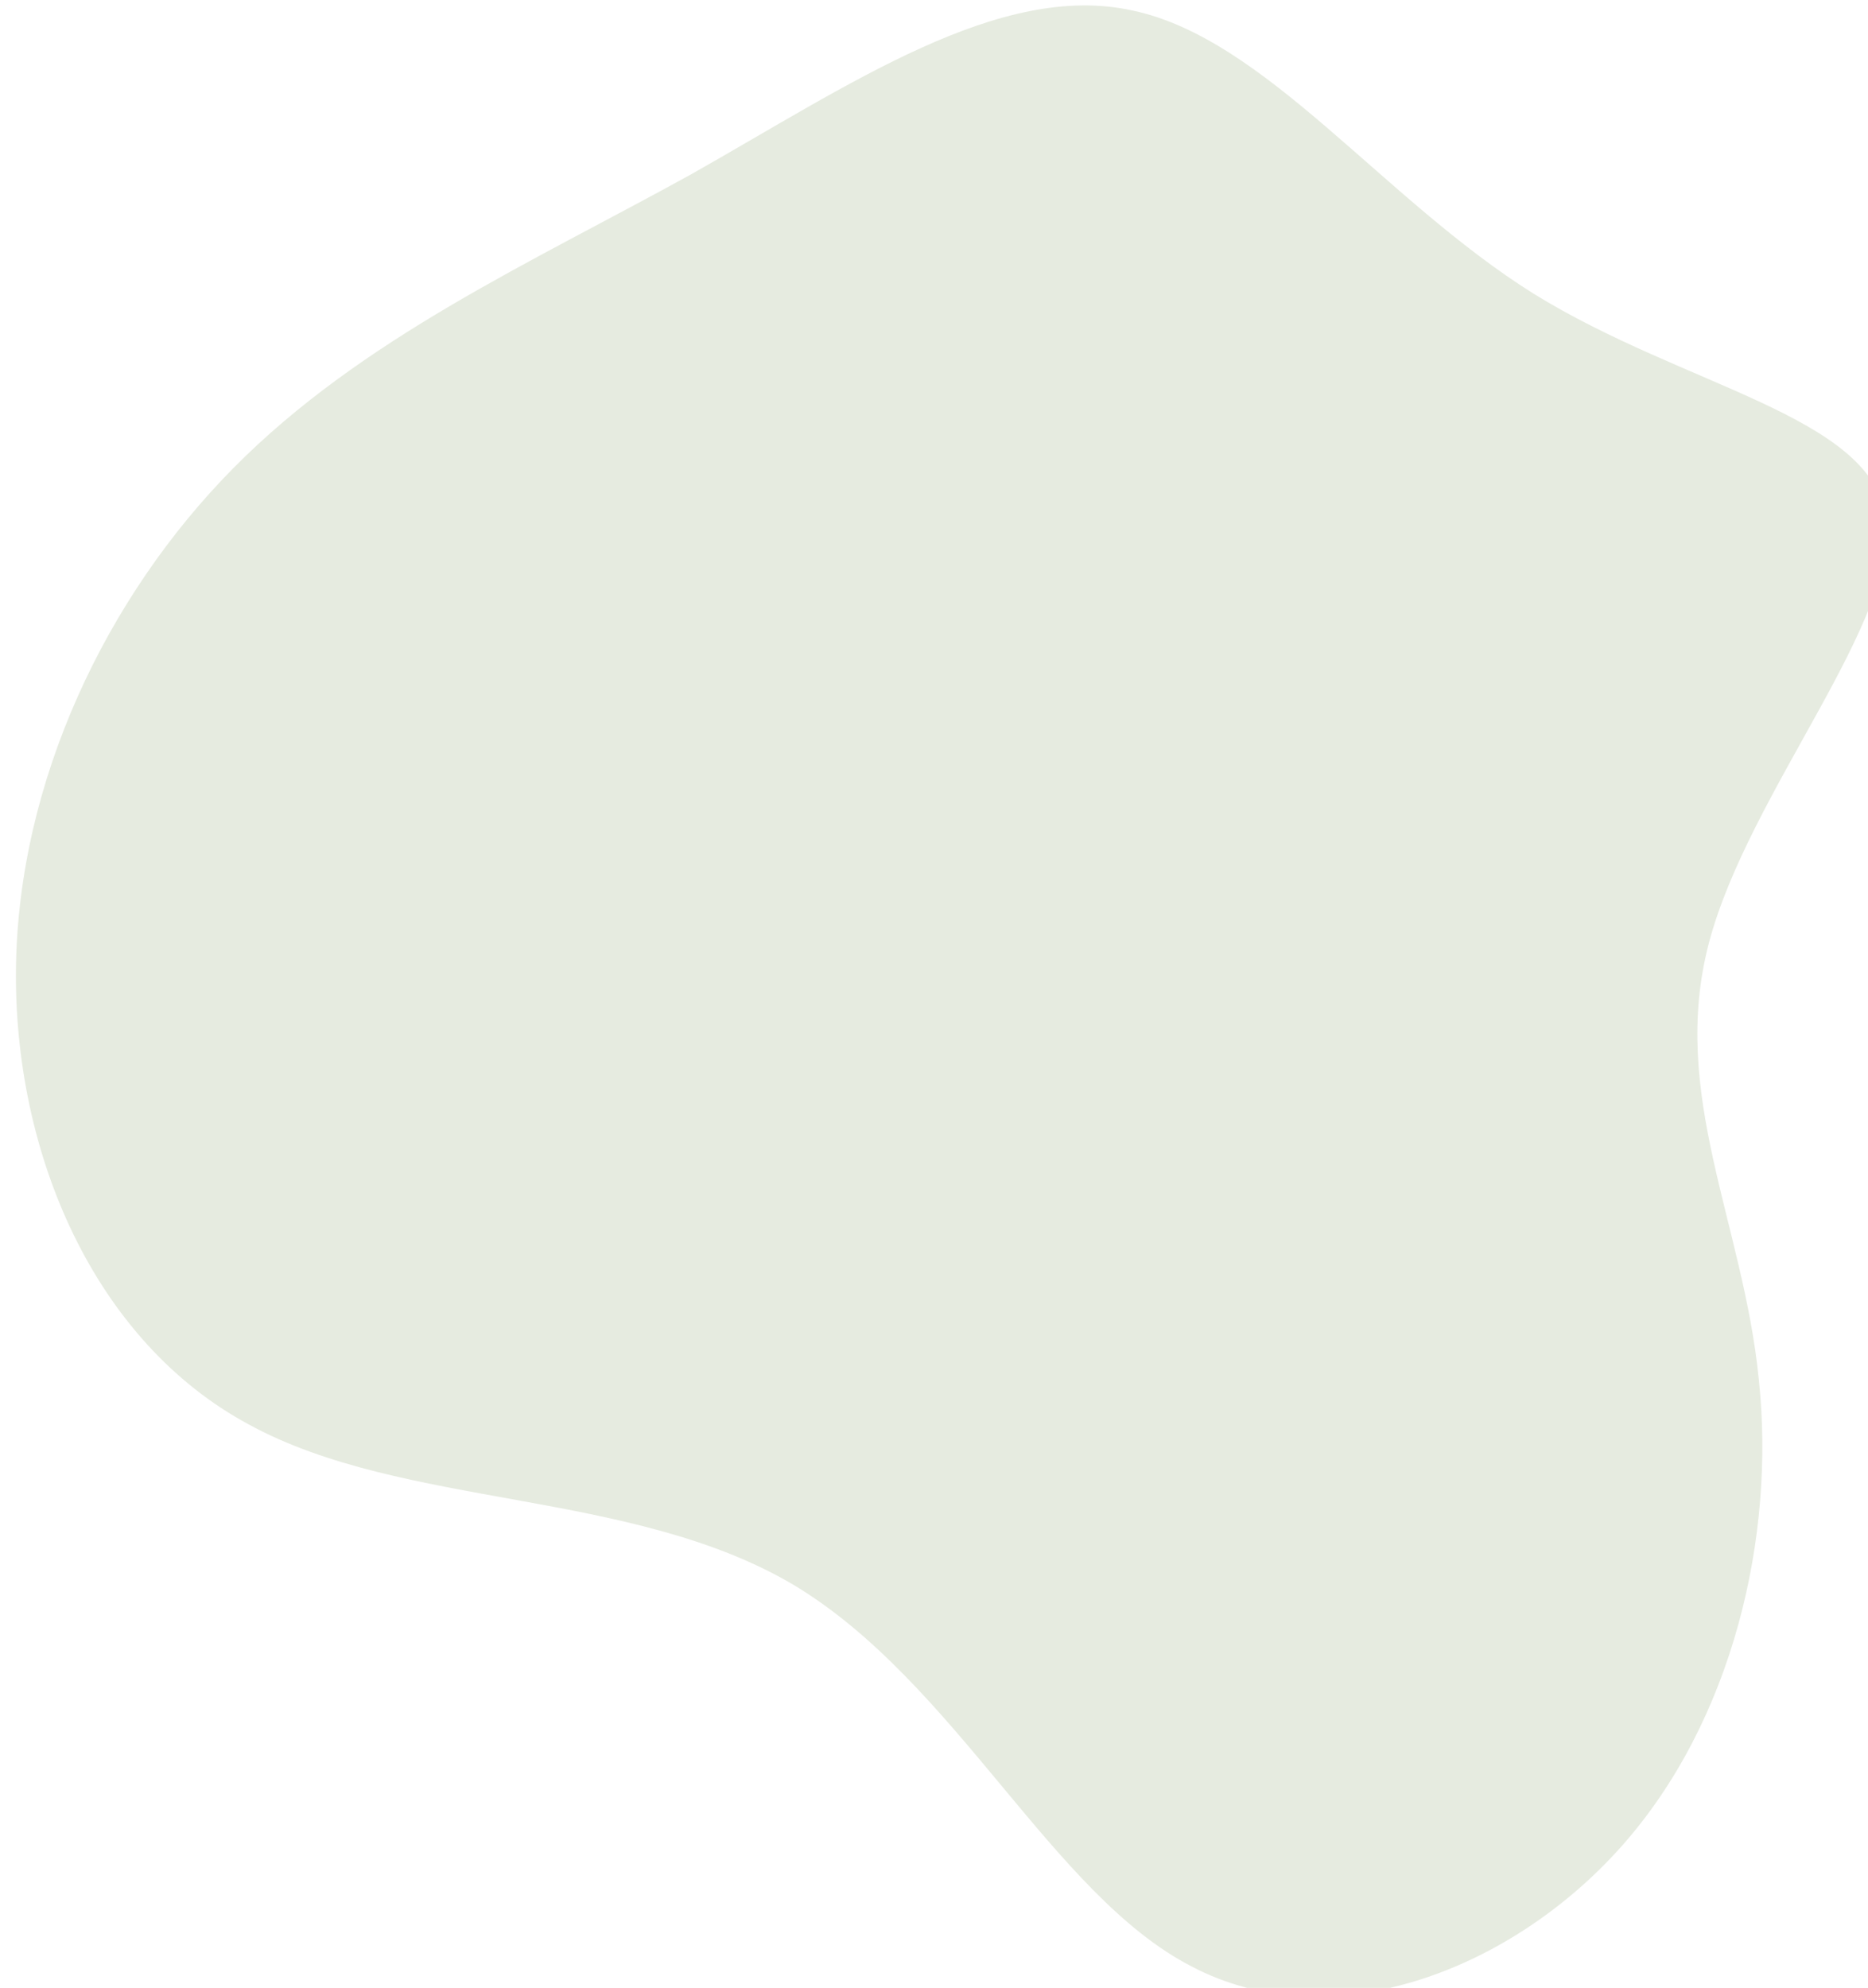 <?xml version="1.0" encoding="UTF-8" standalone="no"?>
<!-- Created with Inkscape (http://www.inkscape.org/) -->

<svg
   width="122.127mm"
   height="129.934mm"
   viewBox="0 0 122.127 129.934"
   version="1.1"
   id="svg5"
   xml:space="preserve"
   inkscape:version="1.2.2 (732a01da63, 2022-12-09)"
   sodipodi:docname="blob3.svg"
   xmlns:inkscape="http://www.inkscape.org/namespaces/inkscape"
   xmlns:sodipodi="http://sodipodi.sourceforge.net/DTD/sodipodi-0.dtd"
   xmlns="http://www.w3.org/2000/svg"
   xmlns:svg="http://www.w3.org/2000/svg"><sodipodi:namedview
     id="namedview7"
     pagecolor="#ffffff"
     bordercolor="#000000"
     borderopacity="0.25"
     inkscape:showpageshadow="2"
     inkscape:pageopacity="0.0"
     inkscape:pagecheckerboard="0"
     inkscape:deskcolor="#d1d1d1"
     inkscape:document-units="mm"
     showgrid="false"
     inkscape:zoom="0.69418085"
     inkscape:cx="137.57222"
     inkscape:cy="191.59272"
     inkscape:window-width="1366"
     inkscape:window-height="705"
     inkscape:window-x="-8"
     inkscape:window-y="-8"
     inkscape:window-maximized="1"
     inkscape:current-layer="g1819" /><defs
     id="defs2"><clipPath
       clipPathUnits="userSpaceOnUse"
       id="clipPath1556"><g
         id="g1756">
	<g
   id="g1574">
		<g
   id="g1572">
			
				<path
   style="fill:none;stroke:#000000;stroke-width:3.285;stroke-linecap:round;stroke-linejoin:round;stroke-miterlimit:10"
   d="m 113.328,592.197 c 12.478,-13.046 30.059,-21.171 49.537,-21.171 37.853,0 68.538,30.975 68.538,68.829 0,0.192 0.002,-0.192 0,0 0.002,0.193 0,-0.194 0,0 0,37.853 -30.685,68.831 -68.538,68.831 -18.12,0 -34.599,-7.032 -46.854,-18.516"
   id="path1558" />
			
				<path
   style="fill:none;stroke:#000000;stroke-width:3.285;stroke-linecap:round;stroke-linejoin:round;stroke-miterlimit:10"
   d="m 205.69,606.985 c 7.163,9.17 11.434,20.712 11.434,33.211 0,0.151 0.001,-0.15 0,0 0.001,0.151 0,-0.152 0,0 0,18.473 -9.33,34.854 -23.535,44.58"
   id="path1560" />
			
				<path
   style="fill:none;stroke:#000000;stroke-width:3.285;stroke-linecap:round;stroke-linejoin:round;stroke-miterlimit:10"
   d="m 167.909,678.609 c 8.677,8.14 15.043,14.112 15.043,14.112"
   id="path1562" />
			
				<path
   style="fill:none;stroke:#000000;stroke-width:3.285;stroke-linecap:round;stroke-linejoin:round;stroke-miterlimit:10"
   d="m 130.696,598.894 c 0,0 34.057,31.949 51.989,48.77"
   id="path1564" />
			
				<line
   style="fill:none;stroke:#000000;stroke-width:3.285;stroke-linecap:round;stroke-linejoin:round;stroke-miterlimit:10"
   x1="202.766"
   y1="632.695"
   x2="140.021"
   y2="691.555"
   id="line1566" />
			
				<path
   style="fill:none;stroke:#000000;stroke-width:3.285;stroke-linecap:round;stroke-linejoin:round;stroke-miterlimit:10"
   d="m 195.266,601.267 c -7.169,6.725 -18.404,17.265 -28.877,27.089"
   id="path1568" />
			
				<path
   style="fill:none;stroke:#000000;stroke-width:3.285;stroke-linecap:round;stroke-linejoin:round;stroke-miterlimit:10"
   d="m 122.428,647.11 c -0.204,0.243 0.207,-0.241 0,0 -40.393,47.217 47.217,40.393 0,0 -47.217,-40.393 -40.393,47.217 0,0 0.205,-0.24 -0.207,0.238 0,0 v 0 c 0.204,-0.243 -0.206,0.242 0,0 40.394,-47.217 -47.217,-40.393 0,0 47.217,40.393 40.394,-47.217 0,0 -0.205,0.24 0.207,-0.238 0,0 z"
   id="path1570" />
		</g>
	</g>
	<g
   id="g1588">
		<g
   id="g1586">
			
				<path
   style="fill:none;stroke:#000000;stroke-width:3.396;stroke-linecap:round;stroke-linejoin:round;stroke-miterlimit:10"
   d="m 820.899,398.07 c 0.003,0.198 0.004,0.395 0.004,0.593 0,0 1.832,34.593 -40.426,38.755 l -4.234,-0.076 c -9.332,-1.01 -16.474,-3.521 -21.939,-6.808"
   id="path1576" />
			
				<path
   style="fill:none;stroke:#000000;stroke-width:3.396;stroke-linecap:round;stroke-linejoin:round;stroke-miterlimit:10"
   d="m 686.117,400.918 c 0.454,7.747 4.685,32.983 40.387,36.5 l 4.234,-0.076 c 41.498,-4.49 39.688,-38.679 39.688,-38.679 0,-14.402 -7.845,-29.463 -16.935,-42.487 -9.09,13.024 -16.935,28.085 -16.935,42.487 0,0 -0.325,6.132 2.453,13.544"
   id="path1578" />
			<g
   id="g1584">
				
					<path
   style="fill:none;stroke:#000000;stroke-width:3.396;stroke-linecap:round;stroke-linejoin:round;stroke-miterlimit:10"
   d="m 771.813,435.788 c 32.248,-8.041 30.446,-37.124 30.446,-37.124 0,-30.941 -34.109,-64.927 -45.261,-75.212"
   id="path1580" />
				
					<path
   style="fill:none;stroke:#000000;stroke-width:3.396;stroke-linecap:round;stroke-linejoin:round;stroke-miterlimit:10"
   d="m 749.946,323.533 c -11.242,10.381 -45.173,44.27 -45.173,75.13 0,0 -1.901,30.684 33.15,37.732"
   id="path1582" />
			</g>
		</g>
	</g>
	<g
   id="g1594">
		
			<path
   style="fill:none;stroke:#000000;stroke-width:2.685;stroke-linecap:round;stroke-linejoin:round;stroke-miterlimit:10"
   d="m 384.2,633.818 c 1.065,-13.888 15.156,-23.32 22.505,-34.037 7.582,-11.057 11.494,-27.516 23.577,-33.323 11.713,-5.629 26.855,1.429 40.743,2.494 13.888,1.065 29.93,-3.601 40.647,3.748 11.057,7.582 12.414,24.444 18.22,36.528 5.629,11.712 18.116,23.182 17.051,37.071 -1.065,13.888 -15.156,23.32 -22.505,34.037 -7.581,11.057 -11.494,27.516 -23.577,33.323 -11.713,5.629 -26.855,-1.429 -40.743,-2.494 -13.888,-1.065 -29.93,3.601 -40.647,-3.748 -11.057,-7.581 -12.413,-24.444 -18.22,-36.528 -5.628,-11.712 -18.116,-23.182 -17.051,-37.071 z"
   id="path1590" />
		
			<path
   style="fill:none;stroke:#000000;stroke-width:2.685;stroke-linecap:round;stroke-linejoin:round;stroke-miterlimit:10"
   d="m 393.295,618.878 c 3.595,-12.267 18.736,-17.632 27.37,-25.858 8.907,-8.487 15.153,-23.239 27.105,-26.156 11.585,-2.828 23.82,7.203 36.087,10.798 12.267,3.595 27.981,1.754 36.207,10.388 8.487,8.907 5.783,24.697 8.701,36.649 2.828,11.585 12.679,24.273 9.085,36.54 -3.595,12.267 -18.736,17.632 -27.37,25.858 -8.907,8.487 -15.154,23.239 -27.105,26.156 -11.585,2.828 -23.82,-7.203 -36.087,-10.798 -12.267,-3.595 -27.981,-1.754 -36.207,-10.388 -8.487,-8.907 -5.783,-24.697 -8.701,-36.649 -2.829,-11.584 -12.68,-24.273 -9.085,-36.54 z"
   id="path1592" />
	</g>
	<g
   id="g1618">
		<g
   id="g1616">
			<g
   id="g1598">
				
					<path
   style="fill:none;stroke:#000000;stroke-width:3.128;stroke-linecap:round;stroke-linejoin:round;stroke-miterlimit:10"
   d="m 1009.433,595.466 c 0,0 -5.496,38.085 34.069,50.391 3.321,-41.302 -34.069,-50.391 -34.069,-50.391 z"
   id="path1596" />
			</g>
			<g
   id="g1602">
				
					<path
   style="fill:none;stroke:#000000;stroke-width:3.128;stroke-linecap:round;stroke-linejoin:round;stroke-miterlimit:10"
   d="m 1076.67,705.271 v 0 c 0,0 30.552,-13.907 34.878,-55.891 v 0 c 4.326,-41.984 -22.747,-61.829 -22.747,-61.829 v 0 c 0,0 -30.552,13.907 -34.878,55.891 v 0 c -0.606,5.883 -0.596,11.331 -0.13,16.351"
   id="path1600" />
			</g>
			<g
   id="g1606">
				
					<path
   style="fill:none;stroke:#000000;stroke-width:3.128;stroke-linecap:round;stroke-linejoin:round;stroke-miterlimit:10"
   d="m 1085.592,699.717 c 0,0 -7.059,-32.817 -47.15,-46.013 v 0 c -40.091,-13.196 -65.261,9.013 -65.261,9.013 v 0 c 0,0 7.059,32.817 47.15,46.013 v 0 c 40.09,13.196 65.261,-9.013 65.261,-9.013 z"
   id="path1604" />
			</g>
			
				<line
   style="fill:none;stroke:#000000;stroke-width:3.128;stroke-linecap:round;stroke-linejoin:round;stroke-miterlimit:10"
   x1="1084.598"
   y1="699.074"
   x2="1083.77"
   y2="631.213"
   id="line1608" />
			
				<line
   style="fill:none;stroke:#000000;stroke-width:3.128;stroke-linecap:round;stroke-linejoin:round;stroke-miterlimit:10"
   x1="1082.942"
   y1="698.247"
   x2="1014.253"
   y2="677.557"
   id="line1610" />
			
				<path
   style="fill:none;stroke:#000000;stroke-width:3.128;stroke-linecap:round;stroke-linejoin:round;stroke-miterlimit:10"
   d="m 967.426,653.156 c -0.77,-4.257 -1.172,-8.643 -1.172,-13.122 0,-21.717 9.452,-41.227 24.467,-54.639"
   id="path1612" />
			
				<path
   style="fill:none;stroke:#000000;stroke-width:3.128;stroke-linecap:round;stroke-linejoin:round;stroke-miterlimit:10"
   d="m 1003.422,576.278 c 10.648,-6.037 22.958,-9.484 36.073,-9.484 15.25,0 29.412,4.661 41.138,12.636"
   id="path1614" />
		</g>
	</g>
	<g
   id="g1636">
		<g
   id="g1634">
			
				<path
   style="fill:none;stroke:#000000;stroke-width:2.737;stroke-linecap:round;stroke-linejoin:round;stroke-miterlimit:10"
   d="m 152.204,200.65 c -2.54,0.38 -5.14,0.577 -7.786,0.577 -28.795,0 -52.137,-23.563 -52.137,-52.358 0,-0.146 -0.001,0.146 0,0 -0.001,-0.147 0,0.147 0,0 0,-28.795 23.342,-52.36 52.137,-52.36 28.795,0 52.138,23.343 52.138,52.138 0,0.146 -0.001,0.293 -0.002,0.439 v -0.439 c 0.001,0.147 0.002,0.294 0.002,0.442 0,18.483 -9.618,34.72 -24.122,43.979"
   id="path1620" />
			
				<line
   style="fill:none;stroke:#000000;stroke-width:2.737;stroke-linecap:round;stroke-linejoin:round;stroke-miterlimit:10"
   x1="145.925"
   y1="146.363"
   x2="170.556"
   y2="167.345"
   id="line1622" />
			
				<path
   style="fill:none;stroke:#000000;stroke-width:2.737;stroke-linecap:round;stroke-linejoin:round;stroke-miterlimit:10"
   d="m 150.573,125.335 c 0,0 8.842,6.928 19.983,17.379"
   id="path1624" />
			
				<line
   style="fill:none;stroke:#000000;stroke-width:2.737;stroke-linecap:round;stroke-linejoin:round;stroke-miterlimit:10"
   x1="195.187"
   y1="146.363"
   x2="170.556"
   y2="167.345"
   id="line1626" />
			
				<path
   style="fill:none;stroke:#000000;stroke-width:2.737;stroke-linecap:round;stroke-linejoin:round;stroke-miterlimit:10"
   d="m 190.539,125.335 c 0,0 -8.842,6.928 -19.983,17.379"
   id="path1628" />
			
				<path
   style="fill:none;stroke:#000000;stroke-width:2.737;stroke-linecap:round;stroke-linejoin:round;stroke-miterlimit:10"
   d="m 189.28,97.07 c 2.493,-0.369 5.044,-0.561 7.639,-0.561 28.795,0 52.138,23.343 52.138,52.138 0,0.146 -10e-4,0.293 -0.002,0.439 v -0.439 c 0.001,0.147 0.002,0.294 0.002,0.442 0,28.795 -23.343,52.138 -52.138,52.138 -28.795,0 -52.137,-23.563 -52.137,-52.358 0,-0.146 -0.001,0.146 0,0 -0.001,-0.147 0,0.147 0,0 0,-19.005 10.168,-35.732 25.361,-44.909"
   id="path1630" />
			
				<line
   style="fill:none;stroke:#000000;stroke-width:2.737;stroke-linecap:round;stroke-linejoin:round;stroke-miterlimit:10"
   x1="170.556"
   y1="104.398"
   x2="170.556"
   y2="192.888"
   id="line1632" />
		</g>
	</g>
	<g
   id="g1664">
		<g
   id="g1662">
			
				<path
   style="fill:none;stroke:#000000;stroke-width:3.15;stroke-linecap:round;stroke-linejoin:round;stroke-miterlimit:10"
   d="m 814.809,173.229 c 2.618,-6.796 4.056,-14.176 4.056,-21.895 0,-8.704 -1.827,-16.979 -5.114,-24.469"
   id="path1638" />
			
				<path
   style="fill:none;stroke:#000000;stroke-width:3.15;stroke-linecap:round;stroke-linejoin:round;stroke-miterlimit:10"
   d="m 756.602,149.32 c 0.034,-0.001 0.068,-0.002 0.102,-0.003 0.01,-0.292 0.009,-0.587 0.022,-0.878 -0.049,-0.001 -0.098,-0.003 -0.146,-0.004 0.013,0.295 0.013,0.591 0.022,0.885 z"
   id="path1640" />
			
				<path
   style="fill:none;stroke:#000000;stroke-width:3.15;stroke-linecap:round;stroke-linejoin:round;stroke-miterlimit:10"
   d="m 756.653,151.334 c 0,-0.676 0.029,-1.346 0.051,-2.017 -0.034,0.001 -0.068,0.002 -0.102,0.003 0.022,0.67 0.051,1.339 0.051,2.014 z"
   id="path1642" />
			
				<path
   style="fill:none;stroke:#000000;stroke-width:3.15;stroke-linecap:round;stroke-linejoin:round;stroke-miterlimit:10"
   d="m 756.409,148.433 c -21.359,-0.507 -39.998,-11.982 -50.491,-29.023 -5.243,-8.516 -8.453,-18.415 -8.949,-29.027 10.874,0.228 21.046,3.293 29.805,8.499 11.22,6.669 20.119,16.831 25.194,28.989 0,0 -25.033,8.014 -39.733,-20.685"
   id="path1644" />
			
				<path
   style="fill:none;stroke:#000000;stroke-width:3.15;stroke-linecap:round;stroke-linejoin:round;stroke-miterlimit:10"
   d="m 817.638,90.35 c -10.859,0 -21.047,2.851 -29.878,7.826 -17.772,10.011 -30.023,28.663 -31.033,50.264 0.385,0.007 0.767,0.029 1.155,0.029 21.975,0 41.228,-11.627 51.962,-29.06 5.244,-8.517 8.453,-18.418 8.949,-29.031 -0.386,-0.006 -0.768,-0.028 -1.155,-0.028 z"
   id="path1646" />
			
				<path
   style="fill:none;stroke:#000000;stroke-width:3.15;stroke-linecap:round;stroke-linejoin:round;stroke-miterlimit:10"
   d="m 756.602,149.665 c 0.034,0.001 0.068,0.002 0.102,0.003 0.01,0.292 0.009,0.587 0.022,0.878 -0.049,0.001 -0.098,0.003 -0.146,0.004 0.013,-0.294 0.013,-0.591 0.022,-0.885 z"
   id="path1648" />
			
				<path
   style="fill:none;stroke:#000000;stroke-width:3.15;stroke-linecap:round;stroke-linejoin:round;stroke-miterlimit:10"
   d="m 756.653,147.651 c 0,0.676 0.029,1.346 0.051,2.017 -0.034,-0.001 -0.068,-0.002 -0.102,-0.003 0.022,-0.67 0.051,-1.339 0.051,-2.014 z"
   id="path1650" />
			
				<path
   style="fill:none;stroke:#000000;stroke-width:3.15;stroke-linecap:round;stroke-linejoin:round;stroke-miterlimit:10"
   d="m 705.919,179.576 c -5.243,8.516 -8.453,18.415 -8.949,29.027 10.874,-0.228 21.046,-3.293 29.805,-8.499 17.107,-10.167 28.818,-28.455 29.805,-49.555 -21.431,0.45 -40.141,11.94 -50.661,29.027 z"
   id="path1652" />
			
				<path
   style="fill:none;stroke:#000000;stroke-width:3.15;stroke-linecap:round;stroke-linejoin:round;stroke-miterlimit:10"
   d="m 760.813,169.812 c 5.146,13.178 14.745,24.124 26.947,30.997 8.832,4.975 19.019,7.826 29.878,7.826 0.387,0 0.769,-0.022 1.155,-0.029 -0.496,-10.613 -3.706,-20.514 -8.949,-29.031 -10.734,-17.433 -29.987,-29.06 -51.962,-29.06 -0.131,0 -0.262,0.003 -0.393,0.006"
   id="path1654" />
			
				<path
   style="fill:none;stroke:#000000;stroke-width:3.15;stroke-linecap:round;stroke-linejoin:round;stroke-miterlimit:10"
   d="m 700.75,173.229 c -2.618,-6.796 -4.057,-14.176 -4.057,-21.895 0,-8.704 1.827,-16.979 5.114,-24.469"
   id="path1656" />
			
				<path
   style="fill:none;stroke:#000000;stroke-width:3.15;stroke-linecap:round;stroke-linejoin:round;stroke-miterlimit:10"
   d="m 734.598,93.018 c 6.795,-2.618 14.176,-4.056 21.895,-4.056 8.704,0 16.979,1.827 24.469,5.114"
   id="path1658" />
			
				<path
   style="fill:none;stroke:#000000;stroke-width:3.15;stroke-linecap:round;stroke-linejoin:round;stroke-miterlimit:10"
   d="m 734.598,207.077 c 6.795,2.618 14.176,4.057 21.895,4.057 8.704,0 16.979,-1.827 24.469,-5.114"
   id="path1660" />
		</g>
	</g>
	<g
   id="g1682">
		<g
   id="g1680">
			
				<path
   style="fill:none;stroke:#000000;stroke-width:3.508;stroke-linecap:round;stroke-linejoin:round;stroke-miterlimit:10"
   d="m 468.837,408.225 c 10.762,-15.994 31.014,-25.358 60.134,-27.268"
   id="path1666" />
			
				<path
   style="fill:none;stroke:#000000;stroke-width:3.508;stroke-linecap:round;stroke-linejoin:round;stroke-miterlimit:10"
   d="m 464.186,313.102 c -69.728,0 -66.902,67.844 -66.902,67.844 101.703,21.672 65.928,78.209 65.928,78.209 0,0 -11.339,-17.903 -0.386,-39.78"
   id="path1668" />
			
				<path
   style="fill:none;stroke:#000000;stroke-width:3.508;stroke-linecap:round;stroke-linejoin:round;stroke-miterlimit:10"
   d="m 528.328,369.14 c -2.8,-19.435 -14.872,-56.038 -66.089,-56.038"
   id="path1670" />
			
				<line
   style="fill:none;stroke:#000000;stroke-width:3.508;stroke-linecap:round;stroke-linejoin:round;stroke-miterlimit:10"
   x1="463.182"
   y1="400.734"
   x2="463.182"
   y2="313.102"
   id="line1672" />
			
				<line
   style="fill:none;stroke:#000000;stroke-width:3.508;stroke-linecap:round;stroke-linejoin:round;stroke-miterlimit:10"
   x1="464.186"
   y1="372.465"
   x2="520.723"
   y2="349.851"
   id="line1674" />
			
				<line
   style="fill:none;stroke:#000000;stroke-width:3.508;stroke-linecap:round;stroke-linejoin:round;stroke-miterlimit:10"
   x1="463.244"
   y1="355.504"
   x2="412.299"
   y2="335.717"
   id="line1676" />
			
				<line
   style="fill:none;stroke:#000000;stroke-width:3.508;stroke-linecap:round;stroke-linejoin:round;stroke-miterlimit:10"
   x1="463.182"
   y1="388.484"
   x2="399.169"
   y2="364.927"
   id="line1678" />
		</g>
	</g>
	<g
   id="g1694">
		<g
   id="g1692">
			<g
   id="g1688">
				
					<path
   style="fill:none;stroke:#000000;stroke-width:3.481;stroke-linecap:round;stroke-linejoin:round;stroke-miterlimit:10"
   d="m 694.492,608.985 c 106.461,19.805 64.386,95.781 64.386,95.781 0,0 -17.08,-19.012 -0.377,-58.232"
   id="path1684" />
				
					<path
   style="fill:none;stroke:#000000;stroke-width:3.481;stroke-linecap:round;stroke-linejoin:round;stroke-miterlimit:10"
   d="m 766.808,632.339 c 10.888,-13.486 29.556,-21.462 55.532,-23.304"
   id="path1686" />
			</g>
			
				<circle
   transform="matrix(0.924,-0.383,0.383,0.924,-170.911,335.713)"
   style="fill:none;stroke:#000000;stroke-width:3.481;stroke-linecap:round;stroke-linejoin:round;stroke-miterlimit:10"
   cx="758.416"
   cy="597.471"
   id="circle1690"
   r="15.632" />
		</g>
	</g>
	<g
   id="g1702">
		<g
   id="g1700">
			
				<path
   style="fill:none;stroke:#000000;stroke-width:3.949;stroke-linecap:round;stroke-linejoin:round;stroke-miterlimit:10"
   d="m 1008.847,401.57 c 11.519,13.788 26.34,18.892 37.228,22.19 10.888,3.298 22.859,19.464 22.859,19.464 v 0 c 0,0 -13.779,-14.655 -15.088,-25.956 -1.309,-11.301 -3.695,-26.793 -15.214,-40.581 v 0 c -11.519,-13.788 -26.34,-18.891 -37.228,-22.19 -10.888,-3.298 -22.859,-19.464 -22.859,-19.464 v 0 c 0,0 13.779,14.655 15.087,25.956 1.309,11.301 3.695,26.793 15.215,40.581"
   id="path1696" />
			
				<path
   style="fill:none;stroke:#000000;stroke-width:3.949;stroke-linecap:round;stroke-linejoin:round;stroke-miterlimit:10"
   d="m 1080.02,401.57 c -11.519,13.788 -26.34,18.892 -37.228,22.19 -10.888,3.298 -22.859,19.464 -22.859,19.464 v 0 c 0,0 13.779,-14.655 15.088,-25.956 1.309,-11.301 3.695,-26.793 15.214,-40.581 v 0 c 11.52,-13.788 26.34,-18.891 37.228,-22.19 10.888,-3.298 22.859,-19.464 22.859,-19.464 v 0 c 0,0 -13.779,14.655 -15.087,25.956 -1.309,11.301 -3.695,26.793 -15.215,40.581"
   id="path1698" />
		</g>
	</g>
	<g
   id="g1714">
		<g
   id="g1712">
			
				<path
   style="fill:none;stroke:#000000;stroke-width:3.349;stroke-linecap:round;stroke-linejoin:round;stroke-miterlimit:10"
   d="M 526.172,168.003 C 419.987,140.076 464.241,80.028 464.241,80.028 c 0,0 16.429,17.462 0.363,53.486"
   id="path1704" />
			
				<path
   style="fill:none;stroke:#000000;stroke-width:3.349;stroke-linecap:round;stroke-linejoin:round;stroke-miterlimit:10"
   d="m 458.953,143.525 c -10.022,14.223 -28.797,22.607 -55.755,24.432"
   id="path1706" />
			
				<path
   style="fill:none;stroke:#000000;stroke-width:3.349;stroke-linecap:round;stroke-linejoin:round;stroke-miterlimit:10"
   d="m 465.721,197.604 c 14.517,9.244 32.193,10.074 47.035,3.509 7.632,-3.376 14.505,-8.711 19.818,-15.86 -7.318,-4.705 -15.449,-7.261 -23.622,-7.803 -16.398,-1.087 -32.946,5.948 -43.417,20.038 -0.024,0.032 -0.048,0.064 -0.072,0.096 z"
   id="path1708" />
			
				<path
   style="fill:none;stroke:#000000;stroke-width:3.349;stroke-linecap:round;stroke-linejoin:round;stroke-miterlimit:10"
   d="m 465.422,197.604 c -14.517,9.244 -32.193,10.074 -47.035,3.509 -7.632,-3.376 -14.505,-8.711 -19.818,-15.86 7.318,-4.705 15.449,-7.261 23.621,-7.803 16.398,-1.087 32.946,5.948 43.417,20.038 0.024,0.032 0.048,0.064 0.072,0.096 z"
   id="path1710" />
		</g>
	</g>
	<g
   id="g1734">
		<g
   id="g1732">
			<path
   d="m 120.443,429.82 c 0,0 30.482,-1.452 34.111,-34.111 -32.659,3.63 -34.111,34.111 -34.111,34.111 z"
   id="path1716" />
			<path
   d="m 218.8,429.82 c 0,0 -30.482,-1.452 -34.111,-34.111 32.659,3.63 34.111,34.111 34.111,34.111 z"
   id="path1718" />
			<path
   d="m 120.443,335.783 c 0,0 30.482,1.451 34.111,34.11 -32.659,-3.628 -34.111,-34.11 -34.111,-34.11 z"
   id="path1720" />
			<path
   d="m 218.8,335.783 c 0,0 -30.482,1.451 -34.111,34.11 32.659,-3.628 34.111,-34.11 34.111,-34.11 z"
   id="path1722" />
			
				<path
   style="fill:none;stroke:#000000;stroke-width:3.206;stroke-linecap:round;stroke-linejoin:round;stroke-miterlimit:10"
   d="m 129.346,393.421 c 9.083,0 15.867,-4.624 20.676,-8.186 4.809,-3.562 14.961,-2.89 14.961,-2.89 v 0 c 0,0 -10.152,0.672 -14.961,-2.89 -4.809,-3.562 -11.592,-8.186 -20.676,-8.186 v 0 c -9.083,0 -15.867,4.624 -20.675,8.186 -4.809,3.562 -14.961,2.89 -14.961,2.89 v 0 c 0,0 10.152,-0.672 14.961,2.89 4.808,3.562 11.592,8.186 20.675,8.186"
   id="path1724" />
			
				<path
   style="fill:none;stroke:#000000;stroke-width:3.206;stroke-linecap:round;stroke-linejoin:round;stroke-miterlimit:10"
   d="m 209.546,393.421 c 9.083,0 15.867,-4.624 20.676,-8.186 4.809,-3.562 14.96,-2.89 14.96,-2.89 v 0 c 0,0 -10.152,0.672 -14.96,-2.89 -4.809,-3.562 -11.592,-8.186 -20.676,-8.186 v 0 c -9.083,0 -15.867,4.624 -20.676,8.186 -4.809,3.562 -14.96,2.89 -14.96,2.89 v 0 c 0,0 10.152,-0.672 14.96,2.89 4.81,3.562 11.593,8.186 20.676,8.186"
   id="path1726" />
			
				<path
   style="fill:none;stroke:#000000;stroke-width:3.206;stroke-linecap:round;stroke-linejoin:round;stroke-miterlimit:10"
   d="m 169.569,314.233 c 0,0 -26.607,27.606 0,62.157 26.608,-34.551 0,-62.157 0,-62.157 z"
   id="path1728" />
			
				<path
   style="fill:none;stroke:#000000;stroke-width:3.206;stroke-linecap:round;stroke-linejoin:round;stroke-miterlimit:10"
   d="m 169.569,390.584 c 0,0 -26.607,27.606 0,62.157 26.608,-34.551 0,-62.157 0,-62.157 z"
   id="path1730" />
		</g>
	</g>
	<g
   id="g1754">
		<g
   id="g1744">
			
				<path
   style="fill:none;stroke:#000000;stroke-width:2.817;stroke-linecap:round;stroke-linejoin:round;stroke-miterlimit:10"
   d="m 1091.062,163.349 c -88.086,-22.538 -51.375,-70.998 -51.375,-70.998 0,0 13.629,14.093 0.301,43.165"
   id="path1736" />
			
				<path
   style="fill:none;stroke:#000000;stroke-width:2.817;stroke-linecap:round;stroke-linejoin:round;stroke-miterlimit:10"
   d="m 1034.892,144.146 c -8.41,11.144 -23.841,17.716 -45.844,19.166"
   id="path1738" />
			
				<path
   style="fill:none;stroke:#000000;stroke-width:2.817;stroke-linecap:round;stroke-linejoin:round;stroke-miterlimit:10"
   d="m 989.049,141.513 c 88.086,22.538 51.375,70.999 51.375,70.999 0,0 -13.629,-14.093 -0.301,-43.165"
   id="path1740" />
			
				<path
   style="fill:none;stroke:#000000;stroke-width:2.817;stroke-linecap:round;stroke-linejoin:round;stroke-miterlimit:10"
   d="m 1045.949,159.781 c 8.558,-10.577 23.733,-16.823 45.113,-18.231"
   id="path1742" />
		</g>
		
			<path
   style="fill:none;stroke:#000000;stroke-width:2.817;stroke-linecap:round;stroke-linejoin:round;stroke-miterlimit:10"
   d="m 978.321,185.337 c -5.76,-10.25 -9.045,-22.077 -9.045,-34.672 0,-11.137 2.568,-21.674 7.145,-31.051"
   id="path1746" />
		
			<path
   style="fill:none;stroke:#000000;stroke-width:2.817;stroke-linecap:round;stroke-linejoin:round;stroke-miterlimit:10"
   d="m 1103.887,119.613 c 4.577,9.377 7.146,19.915 7.146,31.052 0,12.594 -3.285,24.422 -9.045,34.672"
   id="path1748" />
		
			<path
   style="fill:none;stroke:#000000;stroke-width:2.817;stroke-linecap:round;stroke-linejoin:round;stroke-miterlimit:10"
   d="m 1006.525,88.831 c 10.25,-5.76 22.077,-9.045 34.672,-9.045 11.137,0 21.674,2.569 31.051,7.145"
   id="path1750" />
		
			<path
   style="fill:none;stroke:#000000;stroke-width:2.817;stroke-linecap:round;stroke-linejoin:round;stroke-miterlimit:10"
   d="m 1072.249,214.397 c -9.377,4.577 -19.915,7.146 -31.052,7.146 -12.594,0 -24.422,-3.285 -34.672,-9.045"
   id="path1752" />
	</g>
</g></clipPath><clipPath
       clipPathUnits="userSpaceOnUse"
       id="clipPath1556-2"><g
         id="g1756-1">
	<g
   id="g1574-6">
		<g
   id="g1572-7">
			
				<path
   style="fill:none;stroke:#000000;stroke-width:3.285;stroke-linecap:round;stroke-linejoin:round;stroke-miterlimit:10"
   d="m 113.328,592.197 c 12.478,-13.046 30.059,-21.171 49.537,-21.171 37.853,0 68.538,30.975 68.538,68.829 0,0.192 0.002,-0.192 0,0 0.002,0.193 0,-0.194 0,0 0,37.853 -30.685,68.831 -68.538,68.831 -18.12,0 -34.599,-7.032 -46.854,-18.516"
   id="path1558-4" />
			
				<path
   style="fill:none;stroke:#000000;stroke-width:3.285;stroke-linecap:round;stroke-linejoin:round;stroke-miterlimit:10"
   d="m 205.69,606.985 c 7.163,9.17 11.434,20.712 11.434,33.211 0,0.151 0.001,-0.15 0,0 0.001,0.151 0,-0.152 0,0 0,18.473 -9.33,34.854 -23.535,44.58"
   id="path1560-2" />
			
				<path
   style="fill:none;stroke:#000000;stroke-width:3.285;stroke-linecap:round;stroke-linejoin:round;stroke-miterlimit:10"
   d="m 167.909,678.609 c 8.677,8.14 15.043,14.112 15.043,14.112"
   id="path1562-3" />
			
				<path
   style="fill:none;stroke:#000000;stroke-width:3.285;stroke-linecap:round;stroke-linejoin:round;stroke-miterlimit:10"
   d="m 130.696,598.894 c 0,0 34.057,31.949 51.989,48.77"
   id="path1564-0" />
			
				<line
   style="fill:none;stroke:#000000;stroke-width:3.285;stroke-linecap:round;stroke-linejoin:round;stroke-miterlimit:10"
   x1="202.766"
   y1="632.695"
   x2="140.021"
   y2="691.555"
   id="line1566-0" />
			
				<path
   style="fill:none;stroke:#000000;stroke-width:3.285;stroke-linecap:round;stroke-linejoin:round;stroke-miterlimit:10"
   d="m 195.266,601.267 c -7.169,6.725 -18.404,17.265 -28.877,27.089"
   id="path1568-6" />
			
				<path
   style="fill:none;stroke:#000000;stroke-width:3.285;stroke-linecap:round;stroke-linejoin:round;stroke-miterlimit:10"
   d="m 122.428,647.11 c -0.204,0.243 0.207,-0.241 0,0 -40.393,47.217 47.217,40.393 0,0 -47.217,-40.393 -40.393,47.217 0,0 0.205,-0.24 -0.207,0.238 0,0 v 0 c 0.204,-0.243 -0.206,0.242 0,0 40.394,-47.217 -47.217,-40.393 0,0 47.217,40.393 40.394,-47.217 0,0 -0.205,0.24 0.207,-0.238 0,0 z"
   id="path1570-2" />
		</g>
	</g>
	<g
   id="g1588-8">
		<g
   id="g1586-2">
			
				<path
   style="fill:none;stroke:#000000;stroke-width:3.396;stroke-linecap:round;stroke-linejoin:round;stroke-miterlimit:10"
   d="m 820.899,398.07 c 0.003,0.198 0.004,0.395 0.004,0.593 0,0 1.832,34.593 -40.426,38.755 l -4.234,-0.076 c -9.332,-1.01 -16.474,-3.521 -21.939,-6.808"
   id="path1576-1" />
			
				<path
   style="fill:none;stroke:#000000;stroke-width:3.396;stroke-linecap:round;stroke-linejoin:round;stroke-miterlimit:10"
   d="m 686.117,400.918 c 0.454,7.747 4.685,32.983 40.387,36.5 l 4.234,-0.076 c 41.498,-4.49 39.688,-38.679 39.688,-38.679 0,-14.402 -7.845,-29.463 -16.935,-42.487 -9.09,13.024 -16.935,28.085 -16.935,42.487 0,0 -0.325,6.132 2.453,13.544"
   id="path1578-4" />
			<g
   id="g1584-4">
				
					<path
   style="fill:none;stroke:#000000;stroke-width:3.396;stroke-linecap:round;stroke-linejoin:round;stroke-miterlimit:10"
   d="m 771.813,435.788 c 32.248,-8.041 30.446,-37.124 30.446,-37.124 0,-30.941 -34.109,-64.927 -45.261,-75.212"
   id="path1580-4" />
				
					<path
   style="fill:none;stroke:#000000;stroke-width:3.396;stroke-linecap:round;stroke-linejoin:round;stroke-miterlimit:10"
   d="m 749.946,323.533 c -11.242,10.381 -45.173,44.27 -45.173,75.13 0,0 -1.901,30.684 33.15,37.732"
   id="path1582-8" />
			</g>
		</g>
	</g>
	<g
   id="g1594-2">
		
			<path
   style="fill:none;stroke:#000000;stroke-width:2.685;stroke-linecap:round;stroke-linejoin:round;stroke-miterlimit:10"
   d="m 384.2,633.818 c 1.065,-13.888 15.156,-23.32 22.505,-34.037 7.582,-11.057 11.494,-27.516 23.577,-33.323 11.713,-5.629 26.855,1.429 40.743,2.494 13.888,1.065 29.93,-3.601 40.647,3.748 11.057,7.582 12.414,24.444 18.22,36.528 5.629,11.712 18.116,23.182 17.051,37.071 -1.065,13.888 -15.156,23.32 -22.505,34.037 -7.581,11.057 -11.494,27.516 -23.577,33.323 -11.713,5.629 -26.855,-1.429 -40.743,-2.494 -13.888,-1.065 -29.93,3.601 -40.647,-3.748 -11.057,-7.581 -12.413,-24.444 -18.22,-36.528 -5.628,-11.712 -18.116,-23.182 -17.051,-37.071 z"
   id="path1590-7" />
		
			<path
   style="fill:none;stroke:#000000;stroke-width:2.685;stroke-linecap:round;stroke-linejoin:round;stroke-miterlimit:10"
   d="m 393.295,618.878 c 3.595,-12.267 18.736,-17.632 27.37,-25.858 8.907,-8.487 15.153,-23.239 27.105,-26.156 11.585,-2.828 23.82,7.203 36.087,10.798 12.267,3.595 27.981,1.754 36.207,10.388 8.487,8.907 5.783,24.697 8.701,36.649 2.828,11.585 12.679,24.273 9.085,36.54 -3.595,12.267 -18.736,17.632 -27.37,25.858 -8.907,8.487 -15.154,23.239 -27.105,26.156 -11.585,2.828 -23.82,-7.203 -36.087,-10.798 -12.267,-3.595 -27.981,-1.754 -36.207,-10.388 -8.487,-8.907 -5.783,-24.697 -8.701,-36.649 -2.829,-11.584 -12.68,-24.273 -9.085,-36.54 z"
   id="path1592-2" />
	</g>
	<g
   id="g1618-1">
		<g
   id="g1616-8">
			<g
   id="g1598-6">
				
					<path
   style="fill:none;stroke:#000000;stroke-width:3.128;stroke-linecap:round;stroke-linejoin:round;stroke-miterlimit:10"
   d="m 1009.433,595.466 c 0,0 -5.496,38.085 34.069,50.391 3.321,-41.302 -34.069,-50.391 -34.069,-50.391 z"
   id="path1596-2" />
			</g>
			<g
   id="g1602-7">
				
					<path
   style="fill:none;stroke:#000000;stroke-width:3.128;stroke-linecap:round;stroke-linejoin:round;stroke-miterlimit:10"
   d="m 1076.67,705.271 v 0 c 0,0 30.552,-13.907 34.878,-55.891 v 0 c 4.326,-41.984 -22.747,-61.829 -22.747,-61.829 v 0 c 0,0 -30.552,13.907 -34.878,55.891 v 0 c -0.606,5.883 -0.596,11.331 -0.13,16.351"
   id="path1600-7" />
			</g>
			<g
   id="g1606-8">
				
					<path
   style="fill:none;stroke:#000000;stroke-width:3.128;stroke-linecap:round;stroke-linejoin:round;stroke-miterlimit:10"
   d="m 1085.592,699.717 c 0,0 -7.059,-32.817 -47.15,-46.013 v 0 c -40.091,-13.196 -65.261,9.013 -65.261,9.013 v 0 c 0,0 7.059,32.817 47.15,46.013 v 0 c 40.09,13.196 65.261,-9.013 65.261,-9.013 z"
   id="path1604-0" />
			</g>
			
				<line
   style="fill:none;stroke:#000000;stroke-width:3.128;stroke-linecap:round;stroke-linejoin:round;stroke-miterlimit:10"
   x1="1084.598"
   y1="699.074"
   x2="1083.77"
   y2="631.213"
   id="line1608-9" />
			
				<line
   style="fill:none;stroke:#000000;stroke-width:3.128;stroke-linecap:round;stroke-linejoin:round;stroke-miterlimit:10"
   x1="1082.942"
   y1="698.247"
   x2="1014.253"
   y2="677.557"
   id="line1610-1" />
			
				<path
   style="fill:none;stroke:#000000;stroke-width:3.128;stroke-linecap:round;stroke-linejoin:round;stroke-miterlimit:10"
   d="m 967.426,653.156 c -0.77,-4.257 -1.172,-8.643 -1.172,-13.122 0,-21.717 9.452,-41.227 24.467,-54.639"
   id="path1612-5" />
			
				<path
   style="fill:none;stroke:#000000;stroke-width:3.128;stroke-linecap:round;stroke-linejoin:round;stroke-miterlimit:10"
   d="m 1003.422,576.278 c 10.648,-6.037 22.958,-9.484 36.073,-9.484 15.25,0 29.412,4.661 41.138,12.636"
   id="path1614-7" />
		</g>
	</g>
	<g
   id="g1636-9">
		<g
   id="g1634-7">
			
				<path
   style="fill:none;stroke:#000000;stroke-width:2.737;stroke-linecap:round;stroke-linejoin:round;stroke-miterlimit:10"
   d="m 152.204,200.65 c -2.54,0.38 -5.14,0.577 -7.786,0.577 -28.795,0 -52.137,-23.563 -52.137,-52.358 0,-0.146 -0.001,0.146 0,0 -0.001,-0.147 0,0.147 0,0 0,-28.795 23.342,-52.36 52.137,-52.36 28.795,0 52.138,23.343 52.138,52.138 0,0.146 -0.001,0.293 -0.002,0.439 v -0.439 c 0.001,0.147 0.002,0.294 0.002,0.442 0,18.483 -9.618,34.72 -24.122,43.979"
   id="path1620-7" />
			
				<line
   style="fill:none;stroke:#000000;stroke-width:2.737;stroke-linecap:round;stroke-linejoin:round;stroke-miterlimit:10"
   x1="145.925"
   y1="146.363"
   x2="170.556"
   y2="167.345"
   id="line1622-9" />
			
				<path
   style="fill:none;stroke:#000000;stroke-width:2.737;stroke-linecap:round;stroke-linejoin:round;stroke-miterlimit:10"
   d="m 150.573,125.335 c 0,0 8.842,6.928 19.983,17.379"
   id="path1624-3" />
			
				<line
   style="fill:none;stroke:#000000;stroke-width:2.737;stroke-linecap:round;stroke-linejoin:round;stroke-miterlimit:10"
   x1="195.187"
   y1="146.363"
   x2="170.556"
   y2="167.345"
   id="line1626-5" />
			
				<path
   style="fill:none;stroke:#000000;stroke-width:2.737;stroke-linecap:round;stroke-linejoin:round;stroke-miterlimit:10"
   d="m 190.539,125.335 c 0,0 -8.842,6.928 -19.983,17.379"
   id="path1628-0" />
			
				<path
   style="fill:none;stroke:#000000;stroke-width:2.737;stroke-linecap:round;stroke-linejoin:round;stroke-miterlimit:10"
   d="m 189.28,97.07 c 2.493,-0.369 5.044,-0.561 7.639,-0.561 28.795,0 52.138,23.343 52.138,52.138 0,0.146 -10e-4,0.293 -0.002,0.439 v -0.439 c 0.001,0.147 0.002,0.294 0.002,0.442 0,28.795 -23.343,52.138 -52.138,52.138 -28.795,0 -52.137,-23.563 -52.137,-52.358 0,-0.146 -0.001,0.146 0,0 -0.001,-0.147 0,0.147 0,0 0,-19.005 10.168,-35.732 25.361,-44.909"
   id="path1630-2" />
			
				<line
   style="fill:none;stroke:#000000;stroke-width:2.737;stroke-linecap:round;stroke-linejoin:round;stroke-miterlimit:10"
   x1="170.556"
   y1="104.398"
   x2="170.556"
   y2="192.888"
   id="line1632-8" />
		</g>
	</g>
	<g
   id="g1664-7">
		<g
   id="g1662-7">
			
				<path
   style="fill:none;stroke:#000000;stroke-width:3.15;stroke-linecap:round;stroke-linejoin:round;stroke-miterlimit:10"
   d="m 814.809,173.229 c 2.618,-6.796 4.056,-14.176 4.056,-21.895 0,-8.704 -1.827,-16.979 -5.114,-24.469"
   id="path1638-2" />
			
				<path
   style="fill:none;stroke:#000000;stroke-width:3.15;stroke-linecap:round;stroke-linejoin:round;stroke-miterlimit:10"
   d="m 756.602,149.32 c 0.034,-0.001 0.068,-0.002 0.102,-0.003 0.01,-0.292 0.009,-0.587 0.022,-0.878 -0.049,-0.001 -0.098,-0.003 -0.146,-0.004 0.013,0.295 0.013,0.591 0.022,0.885 z"
   id="path1640-8" />
			
				<path
   style="fill:none;stroke:#000000;stroke-width:3.15;stroke-linecap:round;stroke-linejoin:round;stroke-miterlimit:10"
   d="m 756.653,151.334 c 0,-0.676 0.029,-1.346 0.051,-2.017 -0.034,0.001 -0.068,0.002 -0.102,0.003 0.022,0.67 0.051,1.339 0.051,2.014 z"
   id="path1642-4" />
			
				<path
   style="fill:none;stroke:#000000;stroke-width:3.15;stroke-linecap:round;stroke-linejoin:round;stroke-miterlimit:10"
   d="m 756.409,148.433 c -21.359,-0.507 -39.998,-11.982 -50.491,-29.023 -5.243,-8.516 -8.453,-18.415 -8.949,-29.027 10.874,0.228 21.046,3.293 29.805,8.499 11.22,6.669 20.119,16.831 25.194,28.989 0,0 -25.033,8.014 -39.733,-20.685"
   id="path1644-2" />
			
				<path
   style="fill:none;stroke:#000000;stroke-width:3.15;stroke-linecap:round;stroke-linejoin:round;stroke-miterlimit:10"
   d="m 817.638,90.35 c -10.859,0 -21.047,2.851 -29.878,7.826 -17.772,10.011 -30.023,28.663 -31.033,50.264 0.385,0.007 0.767,0.029 1.155,0.029 21.975,0 41.228,-11.627 51.962,-29.06 5.244,-8.517 8.453,-18.418 8.949,-29.031 -0.386,-0.006 -0.768,-0.028 -1.155,-0.028 z"
   id="path1646-1" />
			
				<path
   style="fill:none;stroke:#000000;stroke-width:3.15;stroke-linecap:round;stroke-linejoin:round;stroke-miterlimit:10"
   d="m 756.602,149.665 c 0.034,0.001 0.068,0.002 0.102,0.003 0.01,0.292 0.009,0.587 0.022,0.878 -0.049,0.001 -0.098,0.003 -0.146,0.004 0.013,-0.294 0.013,-0.591 0.022,-0.885 z"
   id="path1648-5" />
			
				<path
   style="fill:none;stroke:#000000;stroke-width:3.15;stroke-linecap:round;stroke-linejoin:round;stroke-miterlimit:10"
   d="m 756.653,147.651 c 0,0.676 0.029,1.346 0.051,2.017 -0.034,-0.001 -0.068,-0.002 -0.102,-0.003 0.022,-0.67 0.051,-1.339 0.051,-2.014 z"
   id="path1650-2" />
			
				<path
   style="fill:none;stroke:#000000;stroke-width:3.15;stroke-linecap:round;stroke-linejoin:round;stroke-miterlimit:10"
   d="m 705.919,179.576 c -5.243,8.516 -8.453,18.415 -8.949,29.027 10.874,-0.228 21.046,-3.293 29.805,-8.499 17.107,-10.167 28.818,-28.455 29.805,-49.555 -21.431,0.45 -40.141,11.94 -50.661,29.027 z"
   id="path1652-4" />
			
				<path
   style="fill:none;stroke:#000000;stroke-width:3.15;stroke-linecap:round;stroke-linejoin:round;stroke-miterlimit:10"
   d="m 760.813,169.812 c 5.146,13.178 14.745,24.124 26.947,30.997 8.832,4.975 19.019,7.826 29.878,7.826 0.387,0 0.769,-0.022 1.155,-0.029 -0.496,-10.613 -3.706,-20.514 -8.949,-29.031 -10.734,-17.433 -29.987,-29.06 -51.962,-29.06 -0.131,0 -0.262,0.003 -0.393,0.006"
   id="path1654-2" />
			
				<path
   style="fill:none;stroke:#000000;stroke-width:3.15;stroke-linecap:round;stroke-linejoin:round;stroke-miterlimit:10"
   d="m 700.75,173.229 c -2.618,-6.796 -4.057,-14.176 -4.057,-21.895 0,-8.704 1.827,-16.979 5.114,-24.469"
   id="path1656-7" />
			
				<path
   style="fill:none;stroke:#000000;stroke-width:3.15;stroke-linecap:round;stroke-linejoin:round;stroke-miterlimit:10"
   d="m 734.598,93.018 c 6.795,-2.618 14.176,-4.056 21.895,-4.056 8.704,0 16.979,1.827 24.469,5.114"
   id="path1658-1" />
			
				<path
   style="fill:none;stroke:#000000;stroke-width:3.15;stroke-linecap:round;stroke-linejoin:round;stroke-miterlimit:10"
   d="m 734.598,207.077 c 6.795,2.618 14.176,4.057 21.895,4.057 8.704,0 16.979,-1.827 24.469,-5.114"
   id="path1660-6" />
		</g>
	</g>
	<g
   id="g1682-0">
		<g
   id="g1680-8">
			
				<path
   style="fill:none;stroke:#000000;stroke-width:3.508;stroke-linecap:round;stroke-linejoin:round;stroke-miterlimit:10"
   d="m 468.837,408.225 c 10.762,-15.994 31.014,-25.358 60.134,-27.268"
   id="path1666-1" />
			
				<path
   style="fill:none;stroke:#000000;stroke-width:3.508;stroke-linecap:round;stroke-linejoin:round;stroke-miterlimit:10"
   d="m 464.186,313.102 c -69.728,0 -66.902,67.844 -66.902,67.844 101.703,21.672 65.928,78.209 65.928,78.209 0,0 -11.339,-17.903 -0.386,-39.78"
   id="path1668-9" />
			
				<path
   style="fill:none;stroke:#000000;stroke-width:3.508;stroke-linecap:round;stroke-linejoin:round;stroke-miterlimit:10"
   d="m 528.328,369.14 c -2.8,-19.435 -14.872,-56.038 -66.089,-56.038"
   id="path1670-2" />
			
				<line
   style="fill:none;stroke:#000000;stroke-width:3.508;stroke-linecap:round;stroke-linejoin:round;stroke-miterlimit:10"
   x1="463.182"
   y1="400.734"
   x2="463.182"
   y2="313.102"
   id="line1672-3" />
			
				<line
   style="fill:none;stroke:#000000;stroke-width:3.508;stroke-linecap:round;stroke-linejoin:round;stroke-miterlimit:10"
   x1="464.186"
   y1="372.465"
   x2="520.723"
   y2="349.851"
   id="line1674-7" />
			
				<line
   style="fill:none;stroke:#000000;stroke-width:3.508;stroke-linecap:round;stroke-linejoin:round;stroke-miterlimit:10"
   x1="463.244"
   y1="355.504"
   x2="412.299"
   y2="335.717"
   id="line1676-7" />
			
				<line
   style="fill:none;stroke:#000000;stroke-width:3.508;stroke-linecap:round;stroke-linejoin:round;stroke-miterlimit:10"
   x1="463.182"
   y1="388.484"
   x2="399.169"
   y2="364.927"
   id="line1678-8" />
		</g>
	</g>
	<g
   id="g1694-7">
		<g
   id="g1692-0">
			<g
   id="g1688-3">
				
					<path
   style="fill:none;stroke:#000000;stroke-width:3.481;stroke-linecap:round;stroke-linejoin:round;stroke-miterlimit:10"
   d="m 694.492,608.985 c 106.461,19.805 64.386,95.781 64.386,95.781 0,0 -17.08,-19.012 -0.377,-58.232"
   id="path1684-7" />
				
					<path
   style="fill:none;stroke:#000000;stroke-width:3.481;stroke-linecap:round;stroke-linejoin:round;stroke-miterlimit:10"
   d="m 766.808,632.339 c 10.888,-13.486 29.556,-21.462 55.532,-23.304"
   id="path1686-3" />
			</g>
			
				<circle
   transform="matrix(0.924,-0.383,0.383,0.924,-170.911,335.713)"
   style="fill:none;stroke:#000000;stroke-width:3.481;stroke-linecap:round;stroke-linejoin:round;stroke-miterlimit:10"
   cx="758.416"
   cy="597.471"
   id="circle1690-5"
   r="15.632" />
		</g>
	</g>
	<g
   id="g1702-8">
		<g
   id="g1700-0">
			
				<path
   style="fill:none;stroke:#000000;stroke-width:3.949;stroke-linecap:round;stroke-linejoin:round;stroke-miterlimit:10"
   d="m 1008.847,401.57 c 11.519,13.788 26.34,18.892 37.228,22.19 10.888,3.298 22.859,19.464 22.859,19.464 v 0 c 0,0 -13.779,-14.655 -15.088,-25.956 -1.309,-11.301 -3.695,-26.793 -15.214,-40.581 v 0 c -11.519,-13.788 -26.34,-18.891 -37.228,-22.19 -10.888,-3.298 -22.859,-19.464 -22.859,-19.464 v 0 c 0,0 13.779,14.655 15.087,25.956 1.309,11.301 3.695,26.793 15.215,40.581"
   id="path1696-0" />
			
				<path
   style="fill:none;stroke:#000000;stroke-width:3.949;stroke-linecap:round;stroke-linejoin:round;stroke-miterlimit:10"
   d="m 1080.02,401.57 c -11.519,13.788 -26.34,18.892 -37.228,22.19 -10.888,3.298 -22.859,19.464 -22.859,19.464 v 0 c 0,0 13.779,-14.655 15.088,-25.956 1.309,-11.301 3.695,-26.793 15.214,-40.581 v 0 c 11.52,-13.788 26.34,-18.891 37.228,-22.19 10.888,-3.298 22.859,-19.464 22.859,-19.464 v 0 c 0,0 -13.779,14.655 -15.087,25.956 -1.309,11.301 -3.695,26.793 -15.215,40.581"
   id="path1698-4" />
		</g>
	</g>
	<g
   id="g1714-6">
		<g
   id="g1712-7">
			
				<path
   style="fill:none;stroke:#000000;stroke-width:3.349;stroke-linecap:round;stroke-linejoin:round;stroke-miterlimit:10"
   d="M 526.172,168.003 C 419.987,140.076 464.241,80.028 464.241,80.028 c 0,0 16.429,17.462 0.363,53.486"
   id="path1704-1" />
			
				<path
   style="fill:none;stroke:#000000;stroke-width:3.349;stroke-linecap:round;stroke-linejoin:round;stroke-miterlimit:10"
   d="m 458.953,143.525 c -10.022,14.223 -28.797,22.607 -55.755,24.432"
   id="path1706-2" />
			
				<path
   style="fill:none;stroke:#000000;stroke-width:3.349;stroke-linecap:round;stroke-linejoin:round;stroke-miterlimit:10"
   d="m 465.721,197.604 c 14.517,9.244 32.193,10.074 47.035,3.509 7.632,-3.376 14.505,-8.711 19.818,-15.86 -7.318,-4.705 -15.449,-7.261 -23.622,-7.803 -16.398,-1.087 -32.946,5.948 -43.417,20.038 -0.024,0.032 -0.048,0.064 -0.072,0.096 z"
   id="path1708-9" />
			
				<path
   style="fill:none;stroke:#000000;stroke-width:3.349;stroke-linecap:round;stroke-linejoin:round;stroke-miterlimit:10"
   d="m 465.422,197.604 c -14.517,9.244 -32.193,10.074 -47.035,3.509 -7.632,-3.376 -14.505,-8.711 -19.818,-15.86 7.318,-4.705 15.449,-7.261 23.621,-7.803 16.398,-1.087 32.946,5.948 43.417,20.038 0.024,0.032 0.048,0.064 0.072,0.096 z"
   id="path1710-7" />
		</g>
	</g>
	<g
   id="g1734-8">
		<g
   id="g1732-0">
			<path
   d="m 120.443,429.82 c 0,0 30.482,-1.452 34.111,-34.111 -32.659,3.63 -34.111,34.111 -34.111,34.111 z"
   id="path1716-5" />
			<path
   d="m 218.8,429.82 c 0,0 -30.482,-1.452 -34.111,-34.111 32.659,3.63 34.111,34.111 34.111,34.111 z"
   id="path1718-3" />
			<path
   d="m 120.443,335.783 c 0,0 30.482,1.451 34.111,34.11 -32.659,-3.628 -34.111,-34.11 -34.111,-34.11 z"
   id="path1720-5" />
			<path
   d="m 218.8,335.783 c 0,0 -30.482,1.451 -34.111,34.11 32.659,-3.628 34.111,-34.11 34.111,-34.11 z"
   id="path1722-5" />
			
				<path
   style="fill:none;stroke:#000000;stroke-width:3.206;stroke-linecap:round;stroke-linejoin:round;stroke-miterlimit:10"
   d="m 129.346,393.421 c 9.083,0 15.867,-4.624 20.676,-8.186 4.809,-3.562 14.961,-2.89 14.961,-2.89 v 0 c 0,0 -10.152,0.672 -14.961,-2.89 -4.809,-3.562 -11.592,-8.186 -20.676,-8.186 v 0 c -9.083,0 -15.867,4.624 -20.675,8.186 -4.809,3.562 -14.961,2.89 -14.961,2.89 v 0 c 0,0 10.152,-0.672 14.961,2.89 4.808,3.562 11.592,8.186 20.675,8.186"
   id="path1724-7" />
			
				<path
   style="fill:none;stroke:#000000;stroke-width:3.206;stroke-linecap:round;stroke-linejoin:round;stroke-miterlimit:10"
   d="m 209.546,393.421 c 9.083,0 15.867,-4.624 20.676,-8.186 4.809,-3.562 14.96,-2.89 14.96,-2.89 v 0 c 0,0 -10.152,0.672 -14.96,-2.89 -4.809,-3.562 -11.592,-8.186 -20.676,-8.186 v 0 c -9.083,0 -15.867,4.624 -20.676,8.186 -4.809,3.562 -14.96,2.89 -14.96,2.89 v 0 c 0,0 10.152,-0.672 14.96,2.89 4.81,3.562 11.593,8.186 20.676,8.186"
   id="path1726-8" />
			
				<path
   style="fill:none;stroke:#000000;stroke-width:3.206;stroke-linecap:round;stroke-linejoin:round;stroke-miterlimit:10"
   d="m 169.569,314.233 c 0,0 -26.607,27.606 0,62.157 26.608,-34.551 0,-62.157 0,-62.157 z"
   id="path1728-8" />
			
				<path
   style="fill:none;stroke:#000000;stroke-width:3.206;stroke-linecap:round;stroke-linejoin:round;stroke-miterlimit:10"
   d="m 169.569,390.584 c 0,0 -26.607,27.606 0,62.157 26.608,-34.551 0,-62.157 0,-62.157 z"
   id="path1730-2" />
		</g>
	</g>
	<g
   id="g1754-7">
		<g
   id="g1744-9">
			
				<path
   style="fill:none;stroke:#000000;stroke-width:2.817;stroke-linecap:round;stroke-linejoin:round;stroke-miterlimit:10"
   d="m 1091.062,163.349 c -88.086,-22.538 -51.375,-70.998 -51.375,-70.998 0,0 13.629,14.093 0.301,43.165"
   id="path1736-2" />
			
				<path
   style="fill:none;stroke:#000000;stroke-width:2.817;stroke-linecap:round;stroke-linejoin:round;stroke-miterlimit:10"
   d="m 1034.892,144.146 c -8.41,11.144 -23.841,17.716 -45.844,19.166"
   id="path1738-2" />
			
				<path
   style="fill:none;stroke:#000000;stroke-width:2.817;stroke-linecap:round;stroke-linejoin:round;stroke-miterlimit:10"
   d="m 989.049,141.513 c 88.086,22.538 51.375,70.999 51.375,70.999 0,0 -13.629,-14.093 -0.301,-43.165"
   id="path1740-6" />
			
				<path
   style="fill:none;stroke:#000000;stroke-width:2.817;stroke-linecap:round;stroke-linejoin:round;stroke-miterlimit:10"
   d="m 1045.949,159.781 c 8.558,-10.577 23.733,-16.823 45.113,-18.231"
   id="path1742-8" />
		</g>
		
			<path
   style="fill:none;stroke:#000000;stroke-width:2.817;stroke-linecap:round;stroke-linejoin:round;stroke-miterlimit:10"
   d="m 978.321,185.337 c -5.76,-10.25 -9.045,-22.077 -9.045,-34.672 0,-11.137 2.568,-21.674 7.145,-31.051"
   id="path1746-8" />
		
			<path
   style="fill:none;stroke:#000000;stroke-width:2.817;stroke-linecap:round;stroke-linejoin:round;stroke-miterlimit:10"
   d="m 1103.887,119.613 c 4.577,9.377 7.146,19.915 7.146,31.052 0,12.594 -3.285,24.422 -9.045,34.672"
   id="path1748-1" />
		
			<path
   style="fill:none;stroke:#000000;stroke-width:2.817;stroke-linecap:round;stroke-linejoin:round;stroke-miterlimit:10"
   d="m 1006.525,88.831 c 10.25,-5.76 22.077,-9.045 34.672,-9.045 11.137,0 21.674,2.569 31.051,7.145"
   id="path1750-5" />
		
			<path
   style="fill:none;stroke:#000000;stroke-width:2.817;stroke-linecap:round;stroke-linejoin:round;stroke-miterlimit:10"
   d="m 1072.249,214.397 c -9.377,4.577 -19.915,7.146 -31.052,7.146 -12.594,0 -24.422,-3.285 -34.672,-9.045"
   id="path1752-0" />
	</g>
</g></clipPath></defs><g
     inkscape:label="Capa 1"
     inkscape:groupmode="layer"
     id="layer1"
     transform="translate(-609.192,-252.797)"><g
       id="g528"
       transform="matrix(0.265,0,0,0.265,-52.024,27.844)"><g
         id="g1882"
         transform="translate(449.825,182.596)"><g
           id="OBJECTS"
           transform="translate(-303.549,5.093)">
	
	
	
<g
   id="g3210"
   transform="translate(-710.43,-427.954)"><g
     id="g2981"
     transform="translate(2137.771,195.914)">
	
	
	
	
	
	
	
<g
   id="g4616"
   transform="translate(1226.421,259.636)"><g
     id="Background_Simple"
     style="display:none">
	<path
   style="display:inline;fill:#f5f5f5"
   d="m 421.8,98.513 -1.542,-3.56 C 407.262,64.944 379.171,44.066 346.854,41.684 342.7,41.378 338.522,41.371 334.357,41.68 c -29.988,2.227 -58.365,20.768 -72.753,47.534 -8.462,15.742 -12.817,34.607 -26.354,46.164 -17.618,15.04 -43.6,12.013 -66.28,8.169 -22.68,-3.844 -48.688,-6.806 -66.241,8.312 -10.993,9.468 -16.125,24.377 -17.344,38.915 -3.227,38.489 18.697,76.318 50.221,97.959 31.524,21.641 71.182,28.648 109.268,26.277 53.354,-3.322 106.679,-25.267 142.462,-65.573 35.783,-40.306 51.615,-99.747 34.464,-150.924 z"
   id="path3445" />
</g><g
     id="Characters">
	<g
   id="g3875">
		
		
		
		
		
		
		
		
		
		
	<g
   id="OBJECTS-0"
   transform="translate(432.569,347.517)">
	
	<g
   id="g1819">
		
		
		
		
		
		
		
		
		
		
		
		
		
		
		
		
		
		
		
		
		
		
		
		
		
		
		
		
	<path
   fill="#e6ebe0"
   d="m -359.132,358.497 c 37.28,23.063 83.09,30.013 86.881,54.972 4.107,24.958 -33.805,67.925 -43.598,105.205 -9.794,37.28 8.53,69.189 12.321,107.732 4.107,38.543 -6.319,84.037 -33.805,114.999 -27.486,30.961 -72.032,47.705 -106.153,29.697 -34.436,-17.692 -58.131,-70.136 -98.254,-94.147 -40.123,-23.695 -96.043,-18.64 -134.27,-39.491 -38.228,-20.535 -58.131,-66.977 -57.499,-112.787 0.632,-45.81 22.115,-91.304 53.708,-123.213 31.593,-31.909 73.296,-50.549 112.787,-72.348 39.175,-22.115 76.139,-47.705 108.996,-40.439 32.857,6.95 61.606,46.442 98.886,69.821 z"
   id="path20683"
   style="stroke-width:1" /></g>
	
</g></g>
</g></g></g></g></g></g></g></g></svg>
